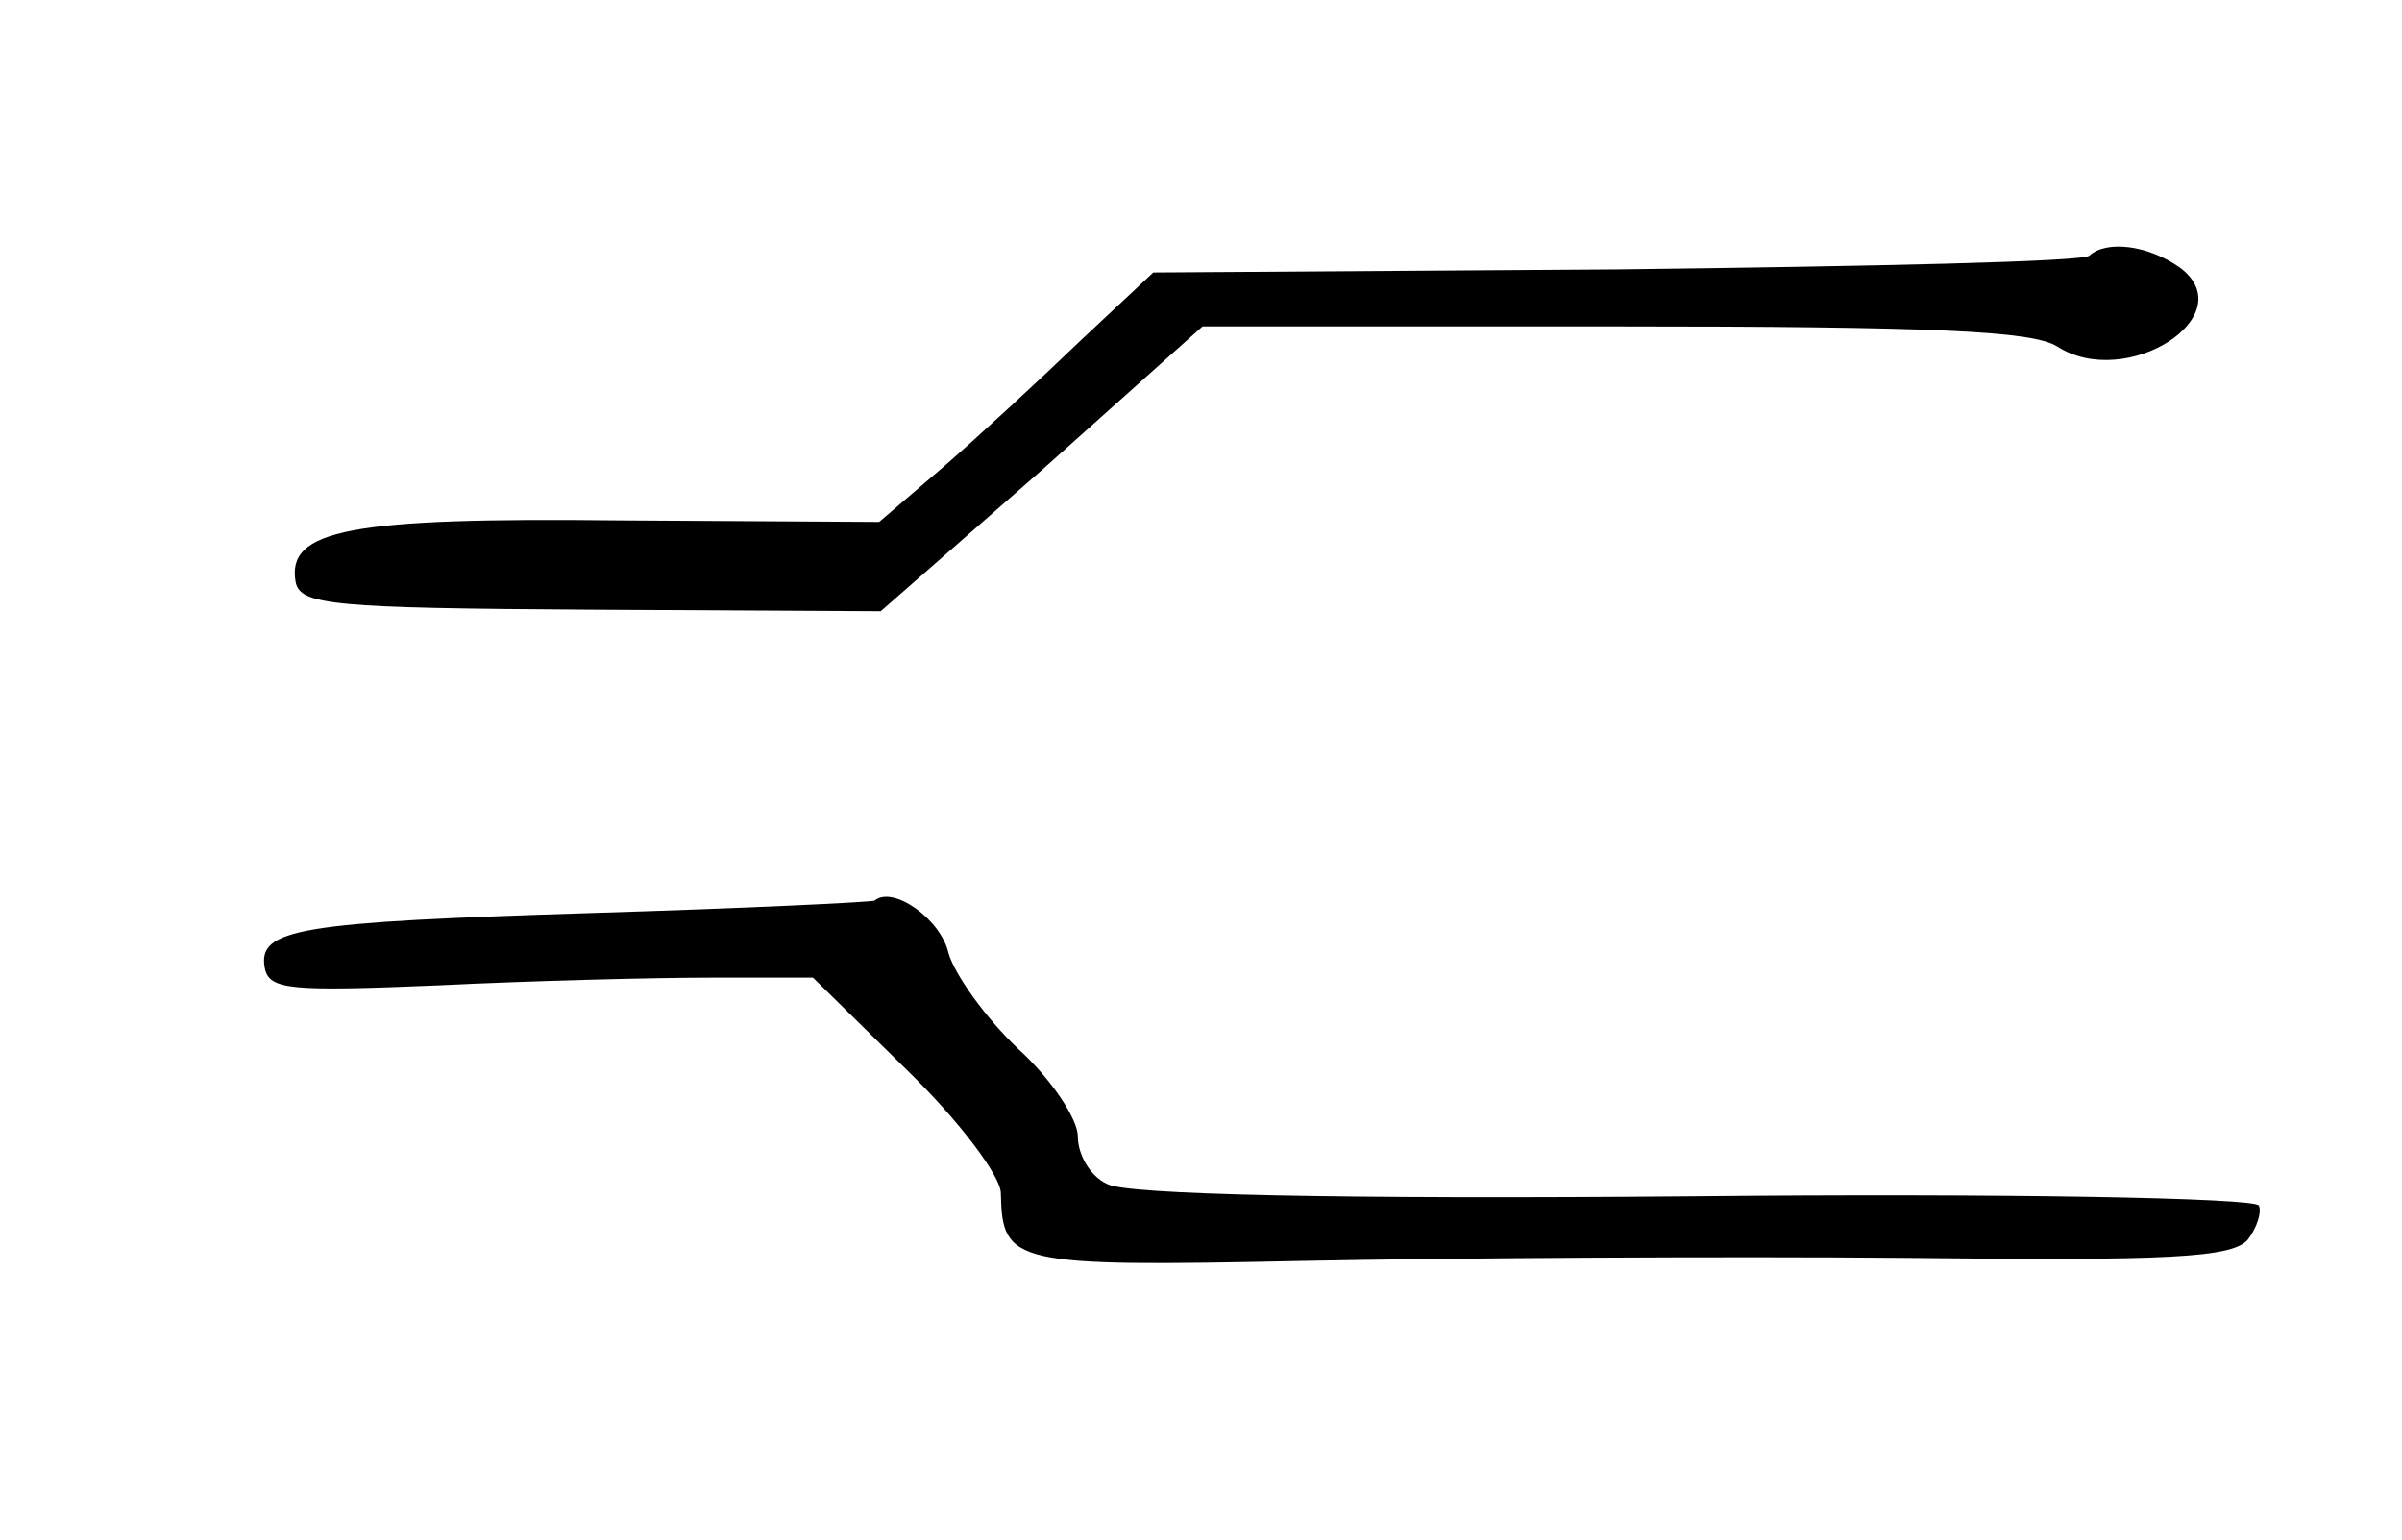 <?xml version="1.0" standalone="no"?>
<!DOCTYPE svg PUBLIC "-//W3C//DTD SVG 20010904//EN"
 "http://www.w3.org/TR/2001/REC-SVG-20010904/DTD/svg10.dtd">
<svg version="1.0" xmlns="http://www.w3.org/2000/svg"
 width="156pt" height="100pt" viewBox="0 0 156 100"
 preserveAspectRatio="xMidYMid meet">
<g transform="translate(0,100) scale(0.1,-0.1)"
fill="#000000" stroke="none">
<path d="M1357 834 c-3 -4 -141 -7 -307 -9 l-301 -2 -47 -44 c-26 -25 -66 -62
-89 -82 l-42 -36 -168 1 c-176 2 -217 -6 -211 -40 3 -15 24 -17 192 -18 l188
-1 105 92 104 93 267 0 c209 0 272 -3 288 -13 45 -29 121 20 80 51 -21 15 -48
18 -59 8z"/>
<path d="M568 415 c-2 -1 -84 -5 -183 -8 -191 -6 -218 -10 -213 -36 3 -14 17
-15 113 -11 61 3 140 5 177 5 l66 0 61 -60 c34 -33 61 -69 61 -80 1 -46 7 -48
196 -44 99 2 274 3 391 2 172 -2 213 0 223 12 6 8 9 18 7 22 -3 5 -168 8 -367
6 -230 -2 -369 1 -381 8 -11 5 -19 19 -19 31 0 11 -17 37 -39 57 -21 20 -41
48 -45 62 -5 22 -36 44 -48 34z"/>
</g>
</svg>
